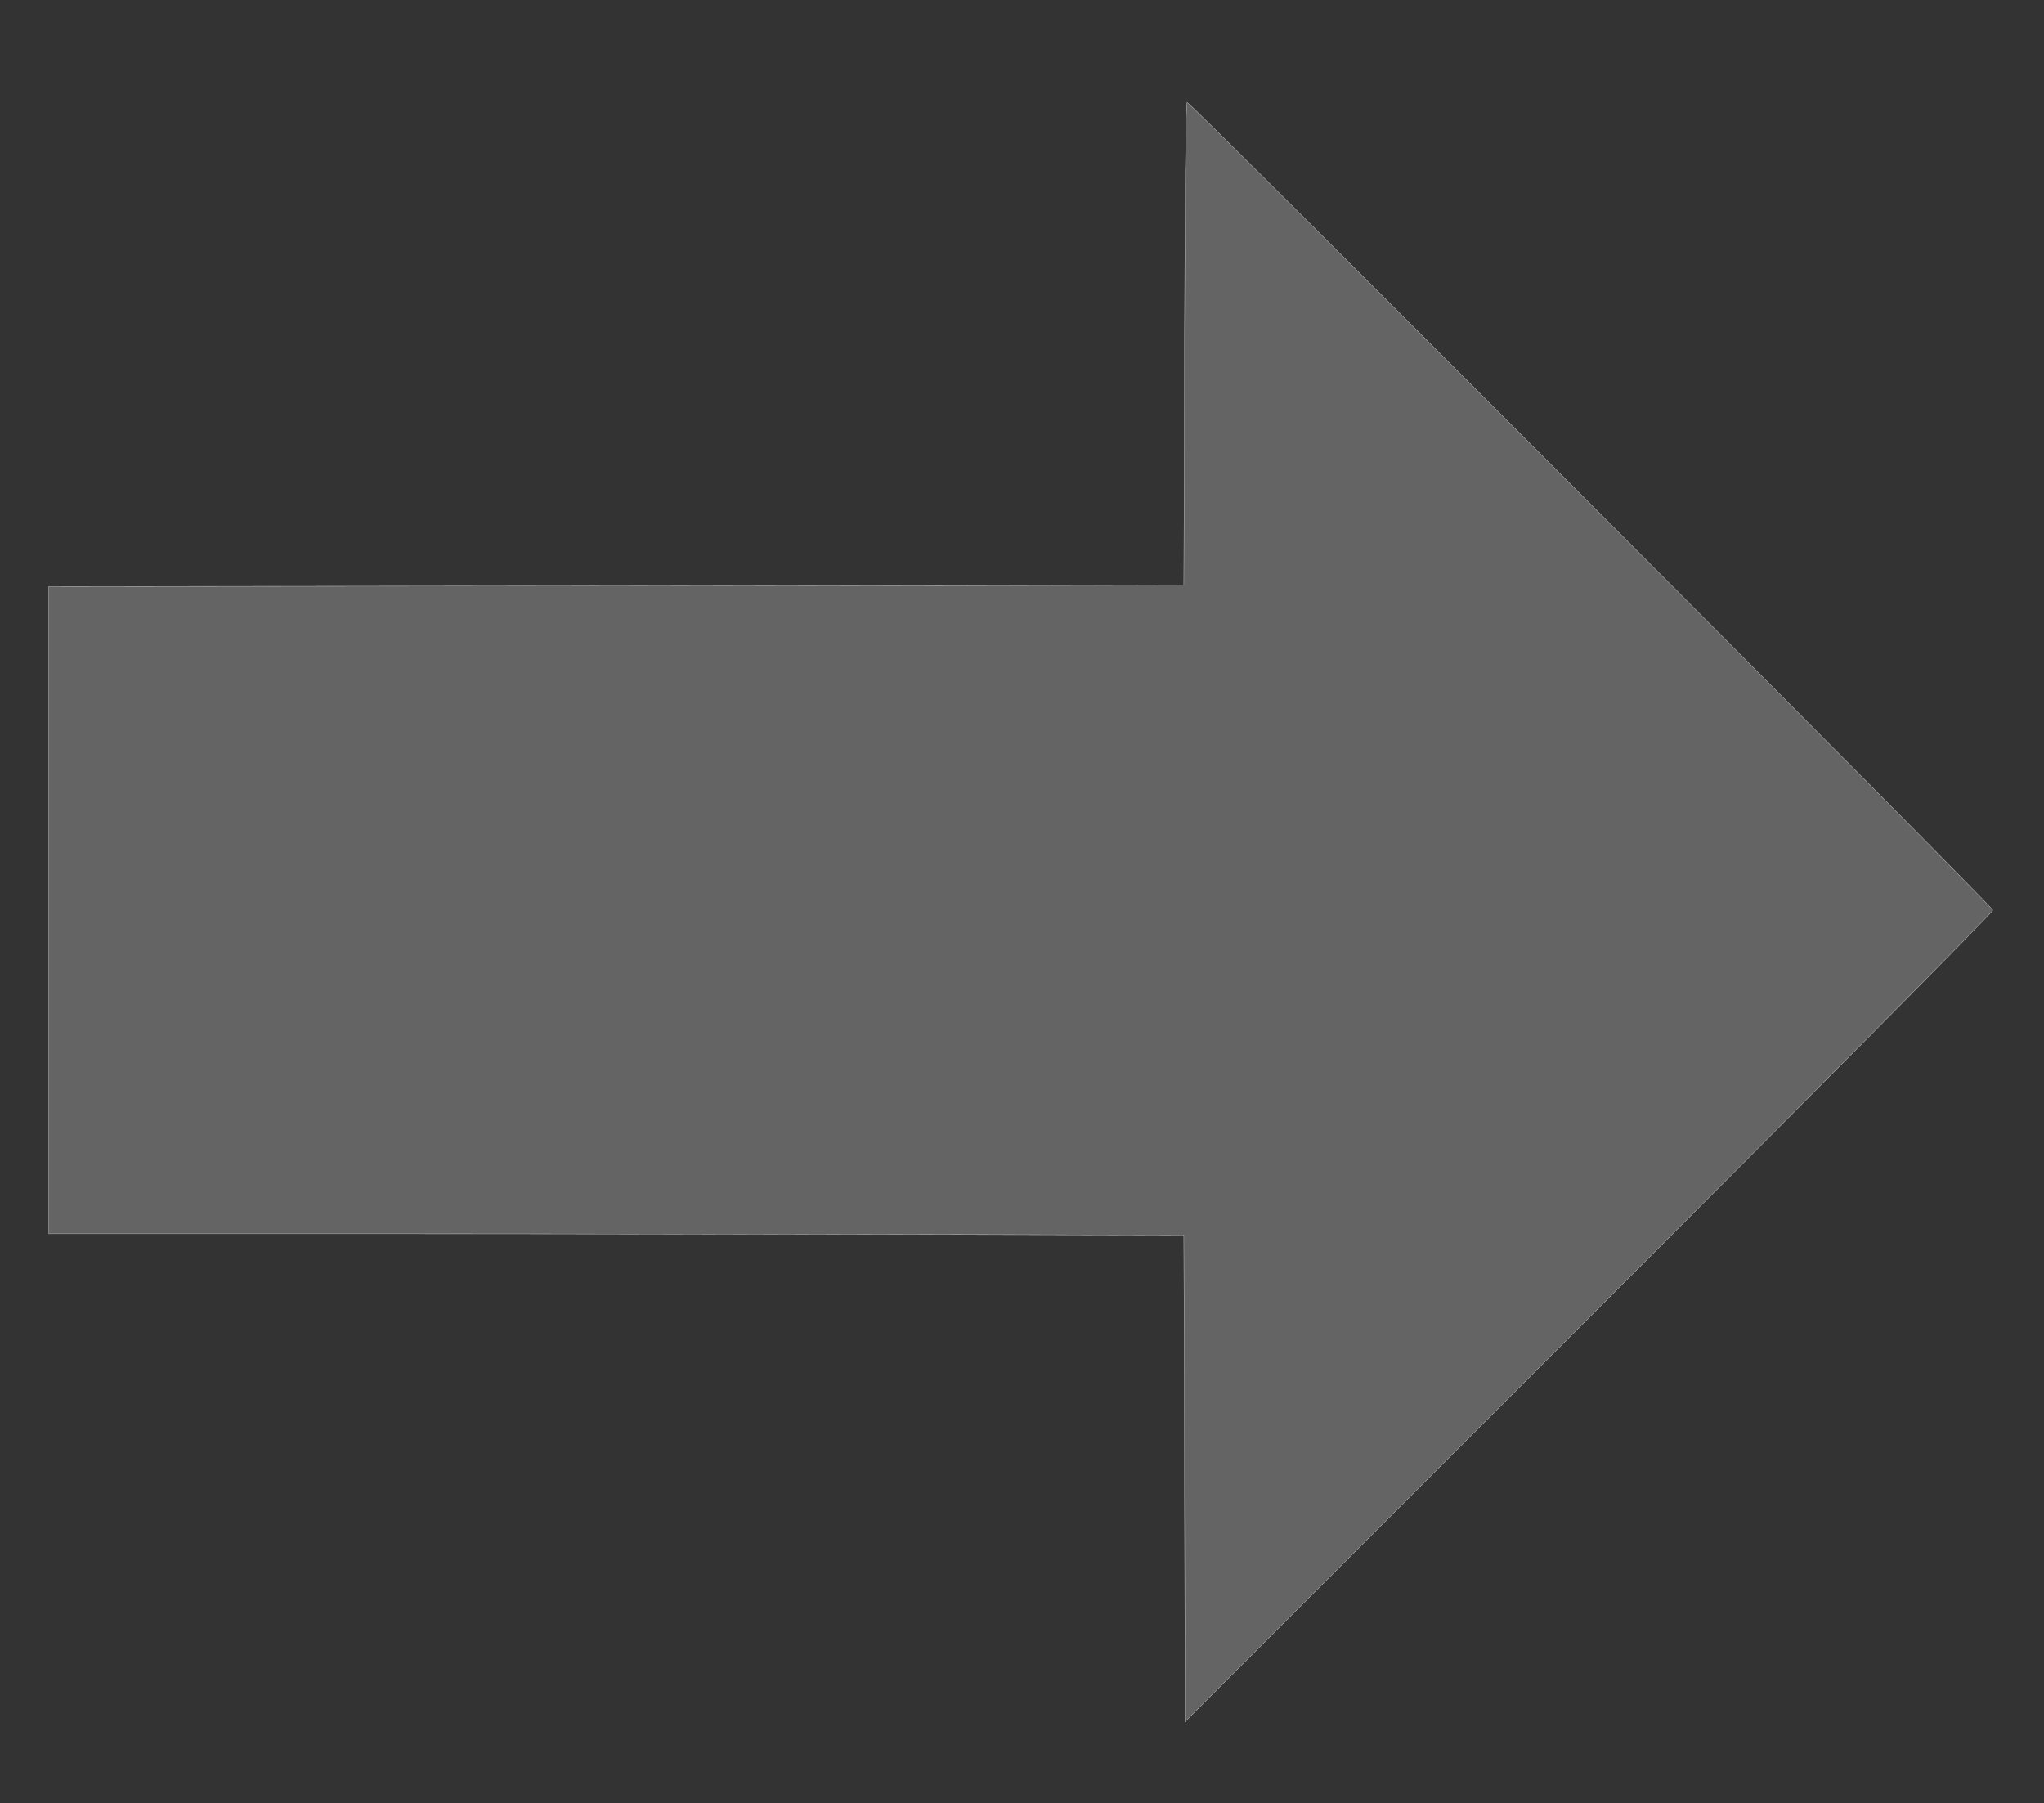 <svg xmlns="http://www.w3.org/2000/svg" version="1.0" width="840" height="741" preserveAspectRatio="xMidYMid meet" style=""><rect width="100%" height="100%" fill="#333333" stroke="none"/><rect id="backgroundrect" width="100%" height="100%" x="0" y="0" fill="none" stroke="none"/>

<g class="currentLayer" style=""><title>Layer 1</title><g transform="translate(0,741) scale(0.1,-0.1) " fill="#646464" stroke="#ffffff" id="svg_1" class="selected" fill-opacity="1" stroke-opacity="1">
<path d="M4868 5998 l-3 -993 -2333 -3 -2332 -2 0 -1330 0 -1330 1378 0 c757 0 1807 -2 2332 -3 l955 -2 3 -1000 2 -1000 1660 1660 c913 913 1660 1667 1660 1675 0 15 -3298 3320 -3312 3320 -5 0 -9 -447 -10 -992z" id="svg_2" fill="#646464" fill-opacity="1" stroke="#ffffff" stroke-opacity="1"/>
</g></g></svg>